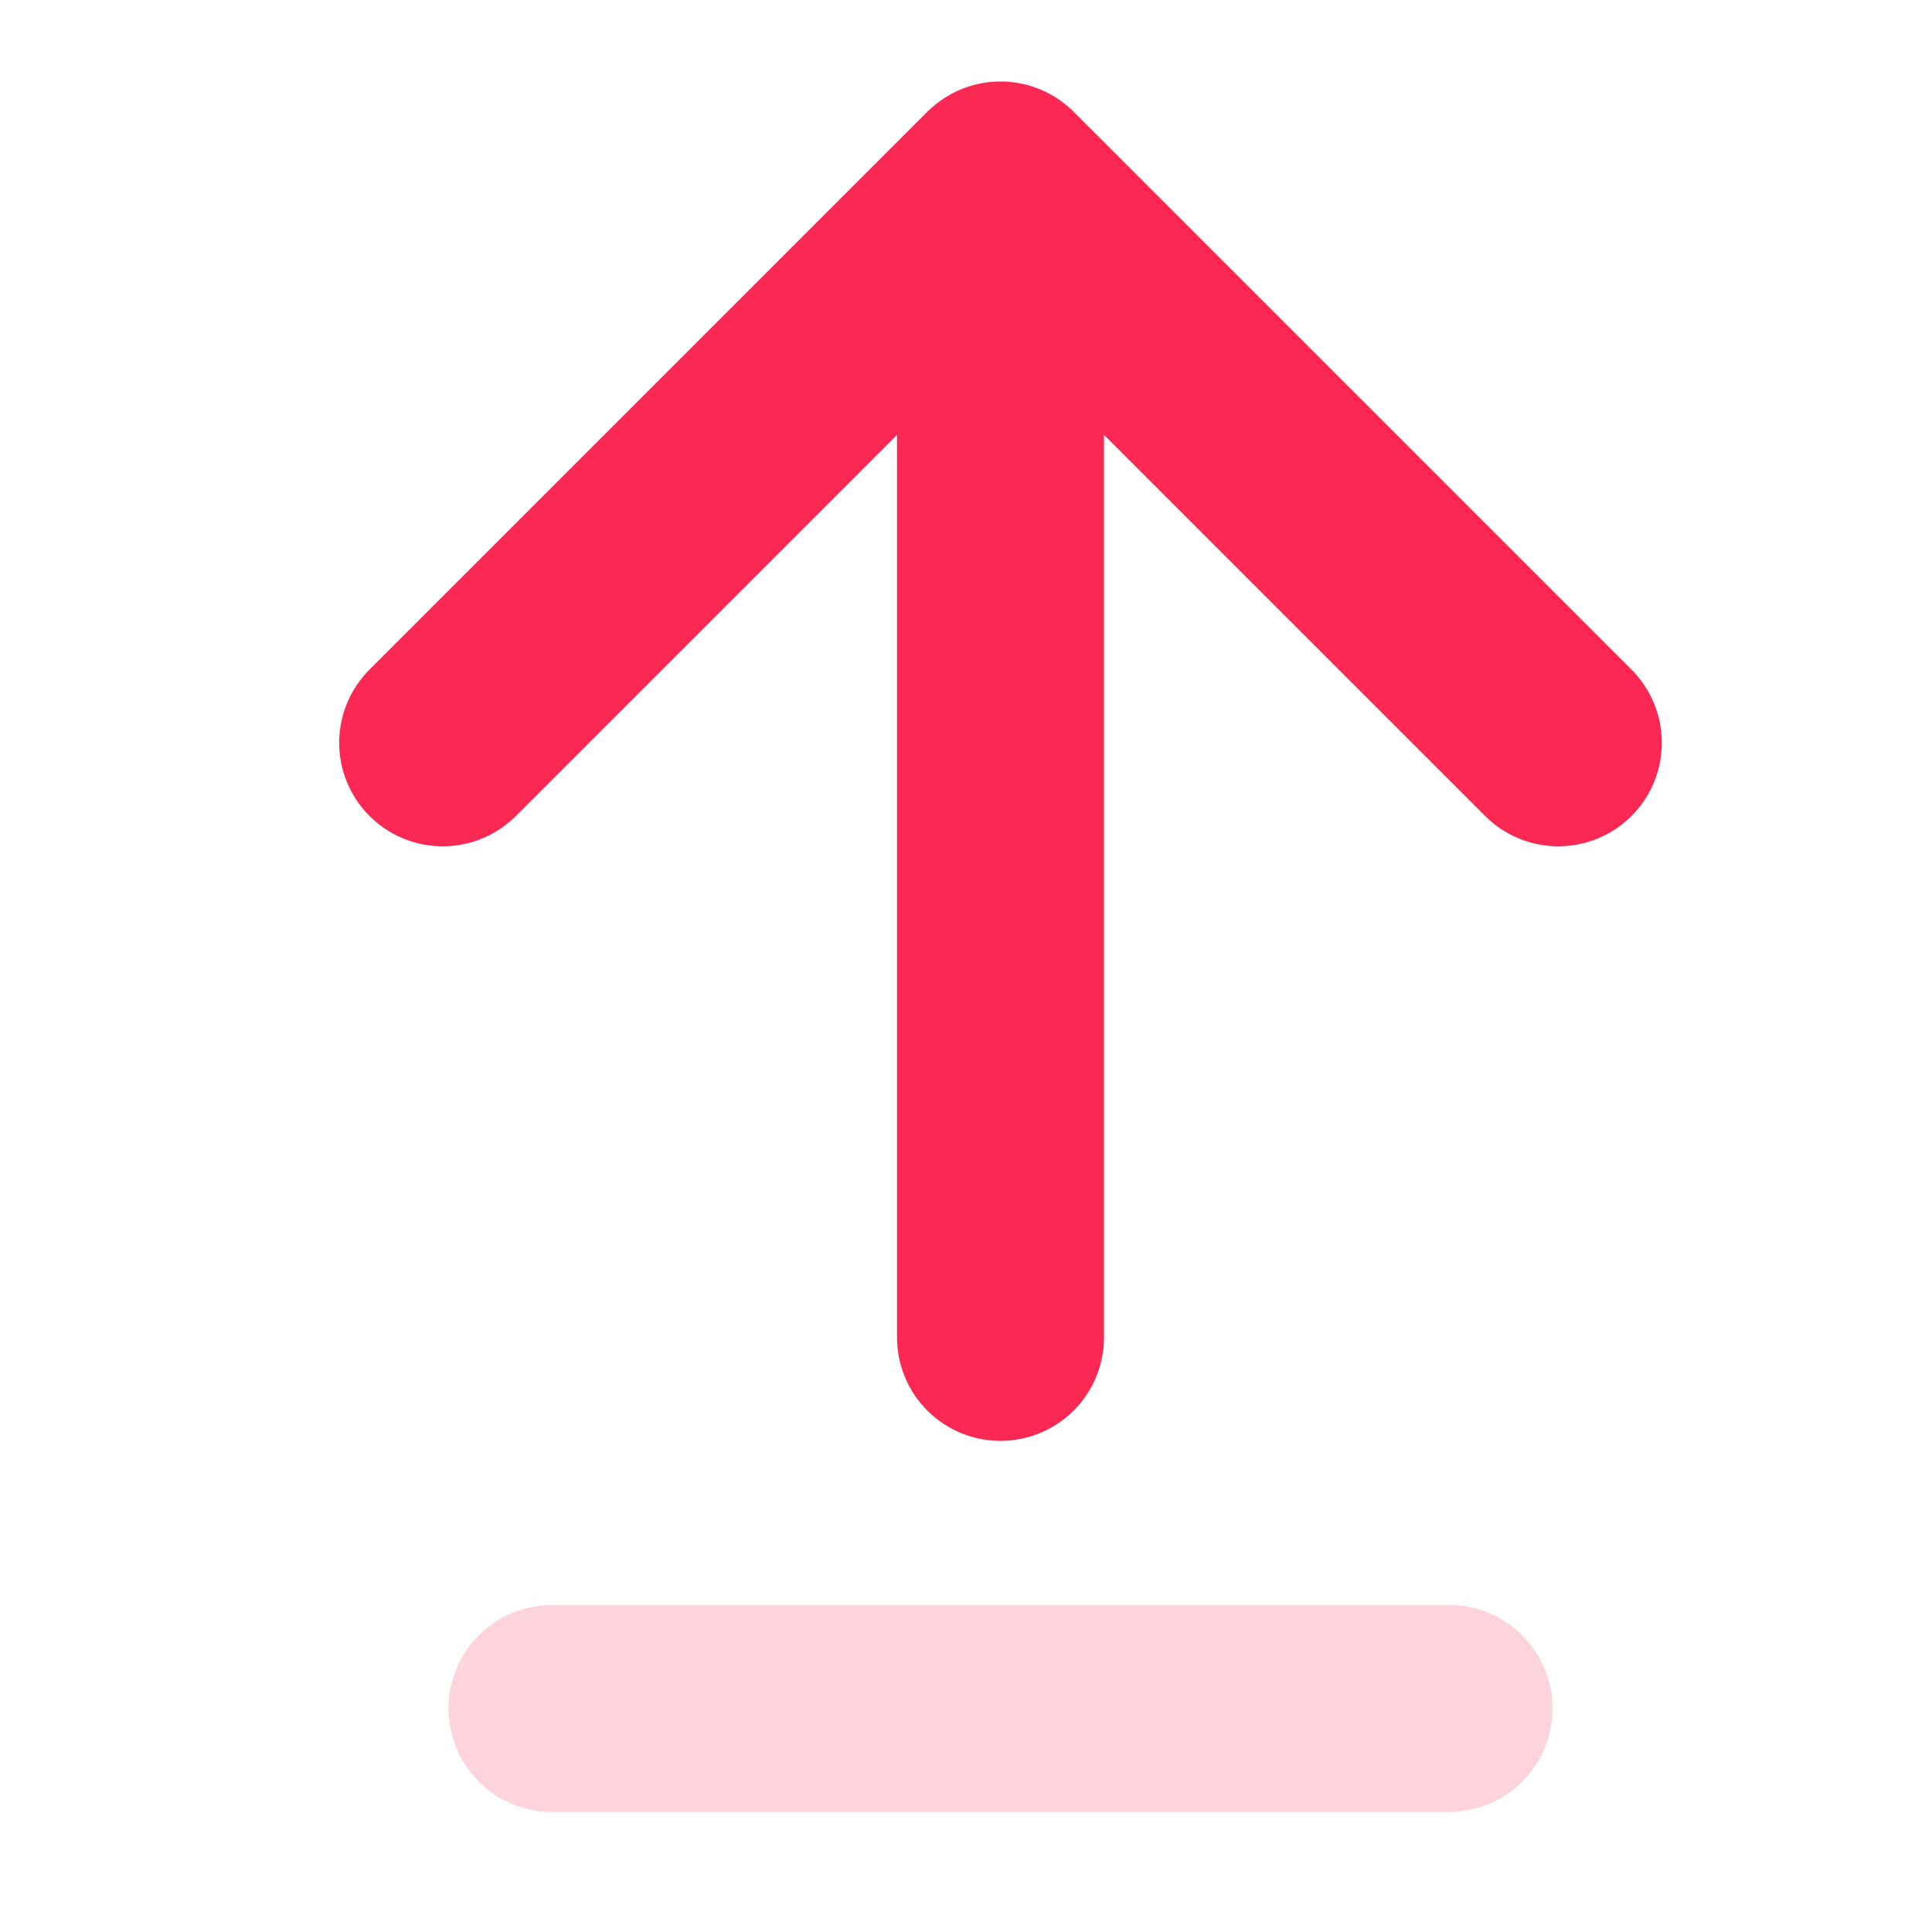<svg width="28" height="28" viewBox="0 0 28 28" fill="none" xmlns="http://www.w3.org/2000/svg">
<path d="M6.416 10.765L14.5 2.681M14.5 2.681L22.584 10.765M14.5 2.681V19.382" stroke="#FA2852" stroke-width="3" stroke-linecap="round" stroke-linejoin="round"/>
<path opacity="0.2" d="M8 24.761H21" stroke="#FA2852" stroke-width="3" stroke-linecap="round" stroke-linejoin="round"/>
</svg>
